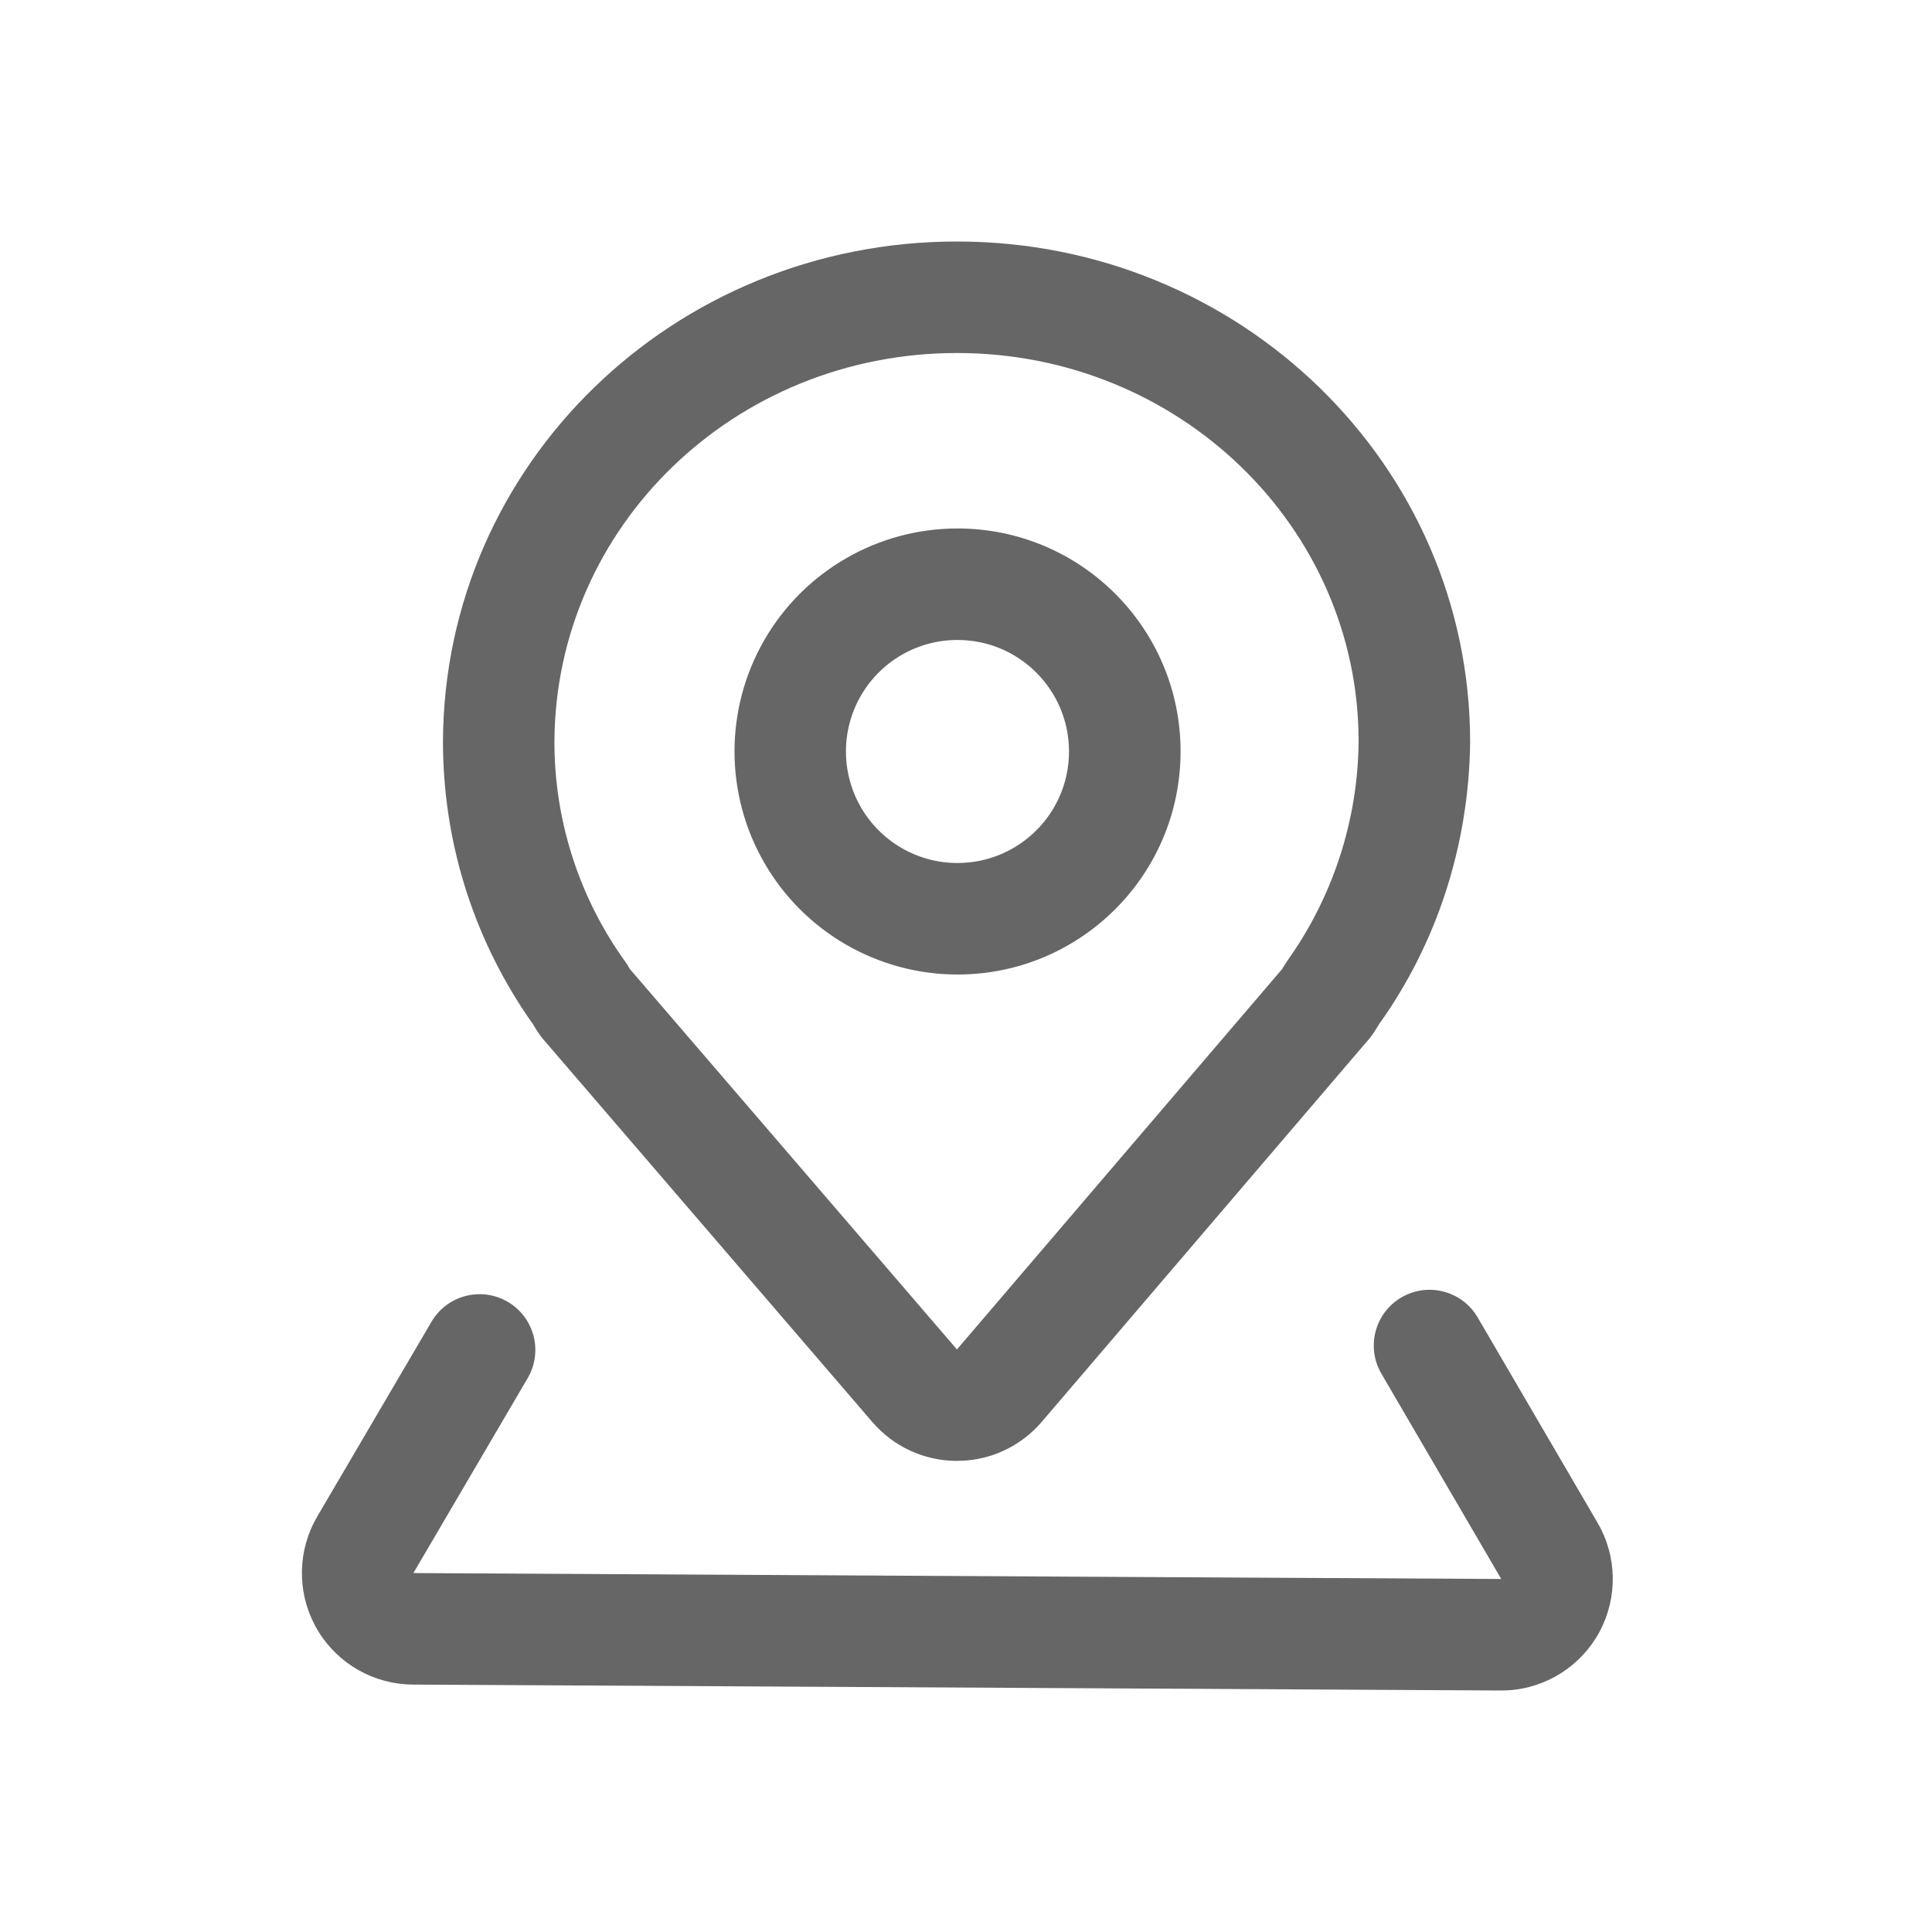 <!--?xml version="1.0" encoding="UTF-8"?-->
<svg width="32px" height="32px" viewBox="0 0 32 32" version="1.1" xmlns="http://www.w3.org/2000/svg" xmlns:xlink="http://www.w3.org/1999/xlink">
    <title>1266-工作地</title>
    <g id="1266-工作地" stroke="none" stroke-width="1" fill="none" fill-rule="evenodd">
        <g id="编组" transform="translate(5, 4)" fill="#000000" fill-rule="nonzero">
            <path d="M19.436,17.76 L19.475,17.821 L21.461,21.222 C21.784,21.776 21.797,22.458 21.495,23.024 C21.192,23.589 20.619,23.958 19.978,23.997 L19.855,24 L1.837,23.902 C1.198,23.898 0.607,23.565 0.273,23.021 C-0.061,22.476 -0.09,21.798 0.196,21.227 L0.253,21.121 L2.146,17.894 C2.396,17.465 2.941,17.311 3.379,17.545 C3.817,17.779 3.991,18.318 3.773,18.765 L3.739,18.828 L1.847,22.055 L19.865,22.153 L17.88,18.752 C17.623,18.311 17.772,17.746 18.212,17.489 C18.629,17.246 19.162,17.364 19.436,17.76 Z M10.852,0 C15.539,0 19.35,3.698 19.35,8.292 C19.33,10.006 18.795,11.632 17.84,12.966 C17.841,12.964 17.808,13.021 17.79,13.047 L17.79,13.047 L17.749,13.111 C17.706,13.175 17.658,13.235 17.604,13.29 L17.604,13.29 L17.635,13.256 L12.254,19.551 C11.939,19.919 11.493,20.148 11.014,20.19 L10.853,20.197 C10.314,20.198 9.802,19.964 9.45,19.555 L9.45,19.555 L4.035,13.257 L4.014,13.233 C3.979,13.194 3.949,13.154 3.92,13.112 L3.92,13.112 L3.878,13.047 L3.826,12.961 L3.737,12.834 C2.827,11.493 2.337,9.924 2.337,8.277 C2.357,3.688 6.158,0 10.852,0 Z M10.852,1.847 C7.164,1.847 4.2,4.723 4.183,8.281 C4.181,9.589 4.591,10.865 5.355,11.927 L5.355,11.927 L5.382,11.966 L5.434,12.052 L10.85,18.351 L16.234,12.053 L16.313,11.927 C17.075,10.863 17.491,9.589 17.503,8.281 C17.503,4.731 14.531,1.847 10.852,1.847 Z M10.859,4.753 C12.9,4.753 14.554,6.406 14.554,8.446 C14.554,10.487 12.9,12.141 10.86,12.141 C9.54,12.141 8.321,11.437 7.661,10.294 C7.001,9.152 7.001,7.743 7.66,6.6 C8.32,5.457 9.54,4.753 10.859,4.753 Z M10.859,6.6 C10.199,6.599 9.589,6.951 9.259,7.523 C8.929,8.094 8.929,8.799 9.259,9.37 C9.589,9.942 10.198,10.294 10.858,10.294 C11.879,10.294 12.706,9.468 12.706,8.447 C12.706,7.427 11.88,6.6 10.859,6.6 Z" id="形状" fill="#666666"></path>
        </g>
    </g>
</svg>